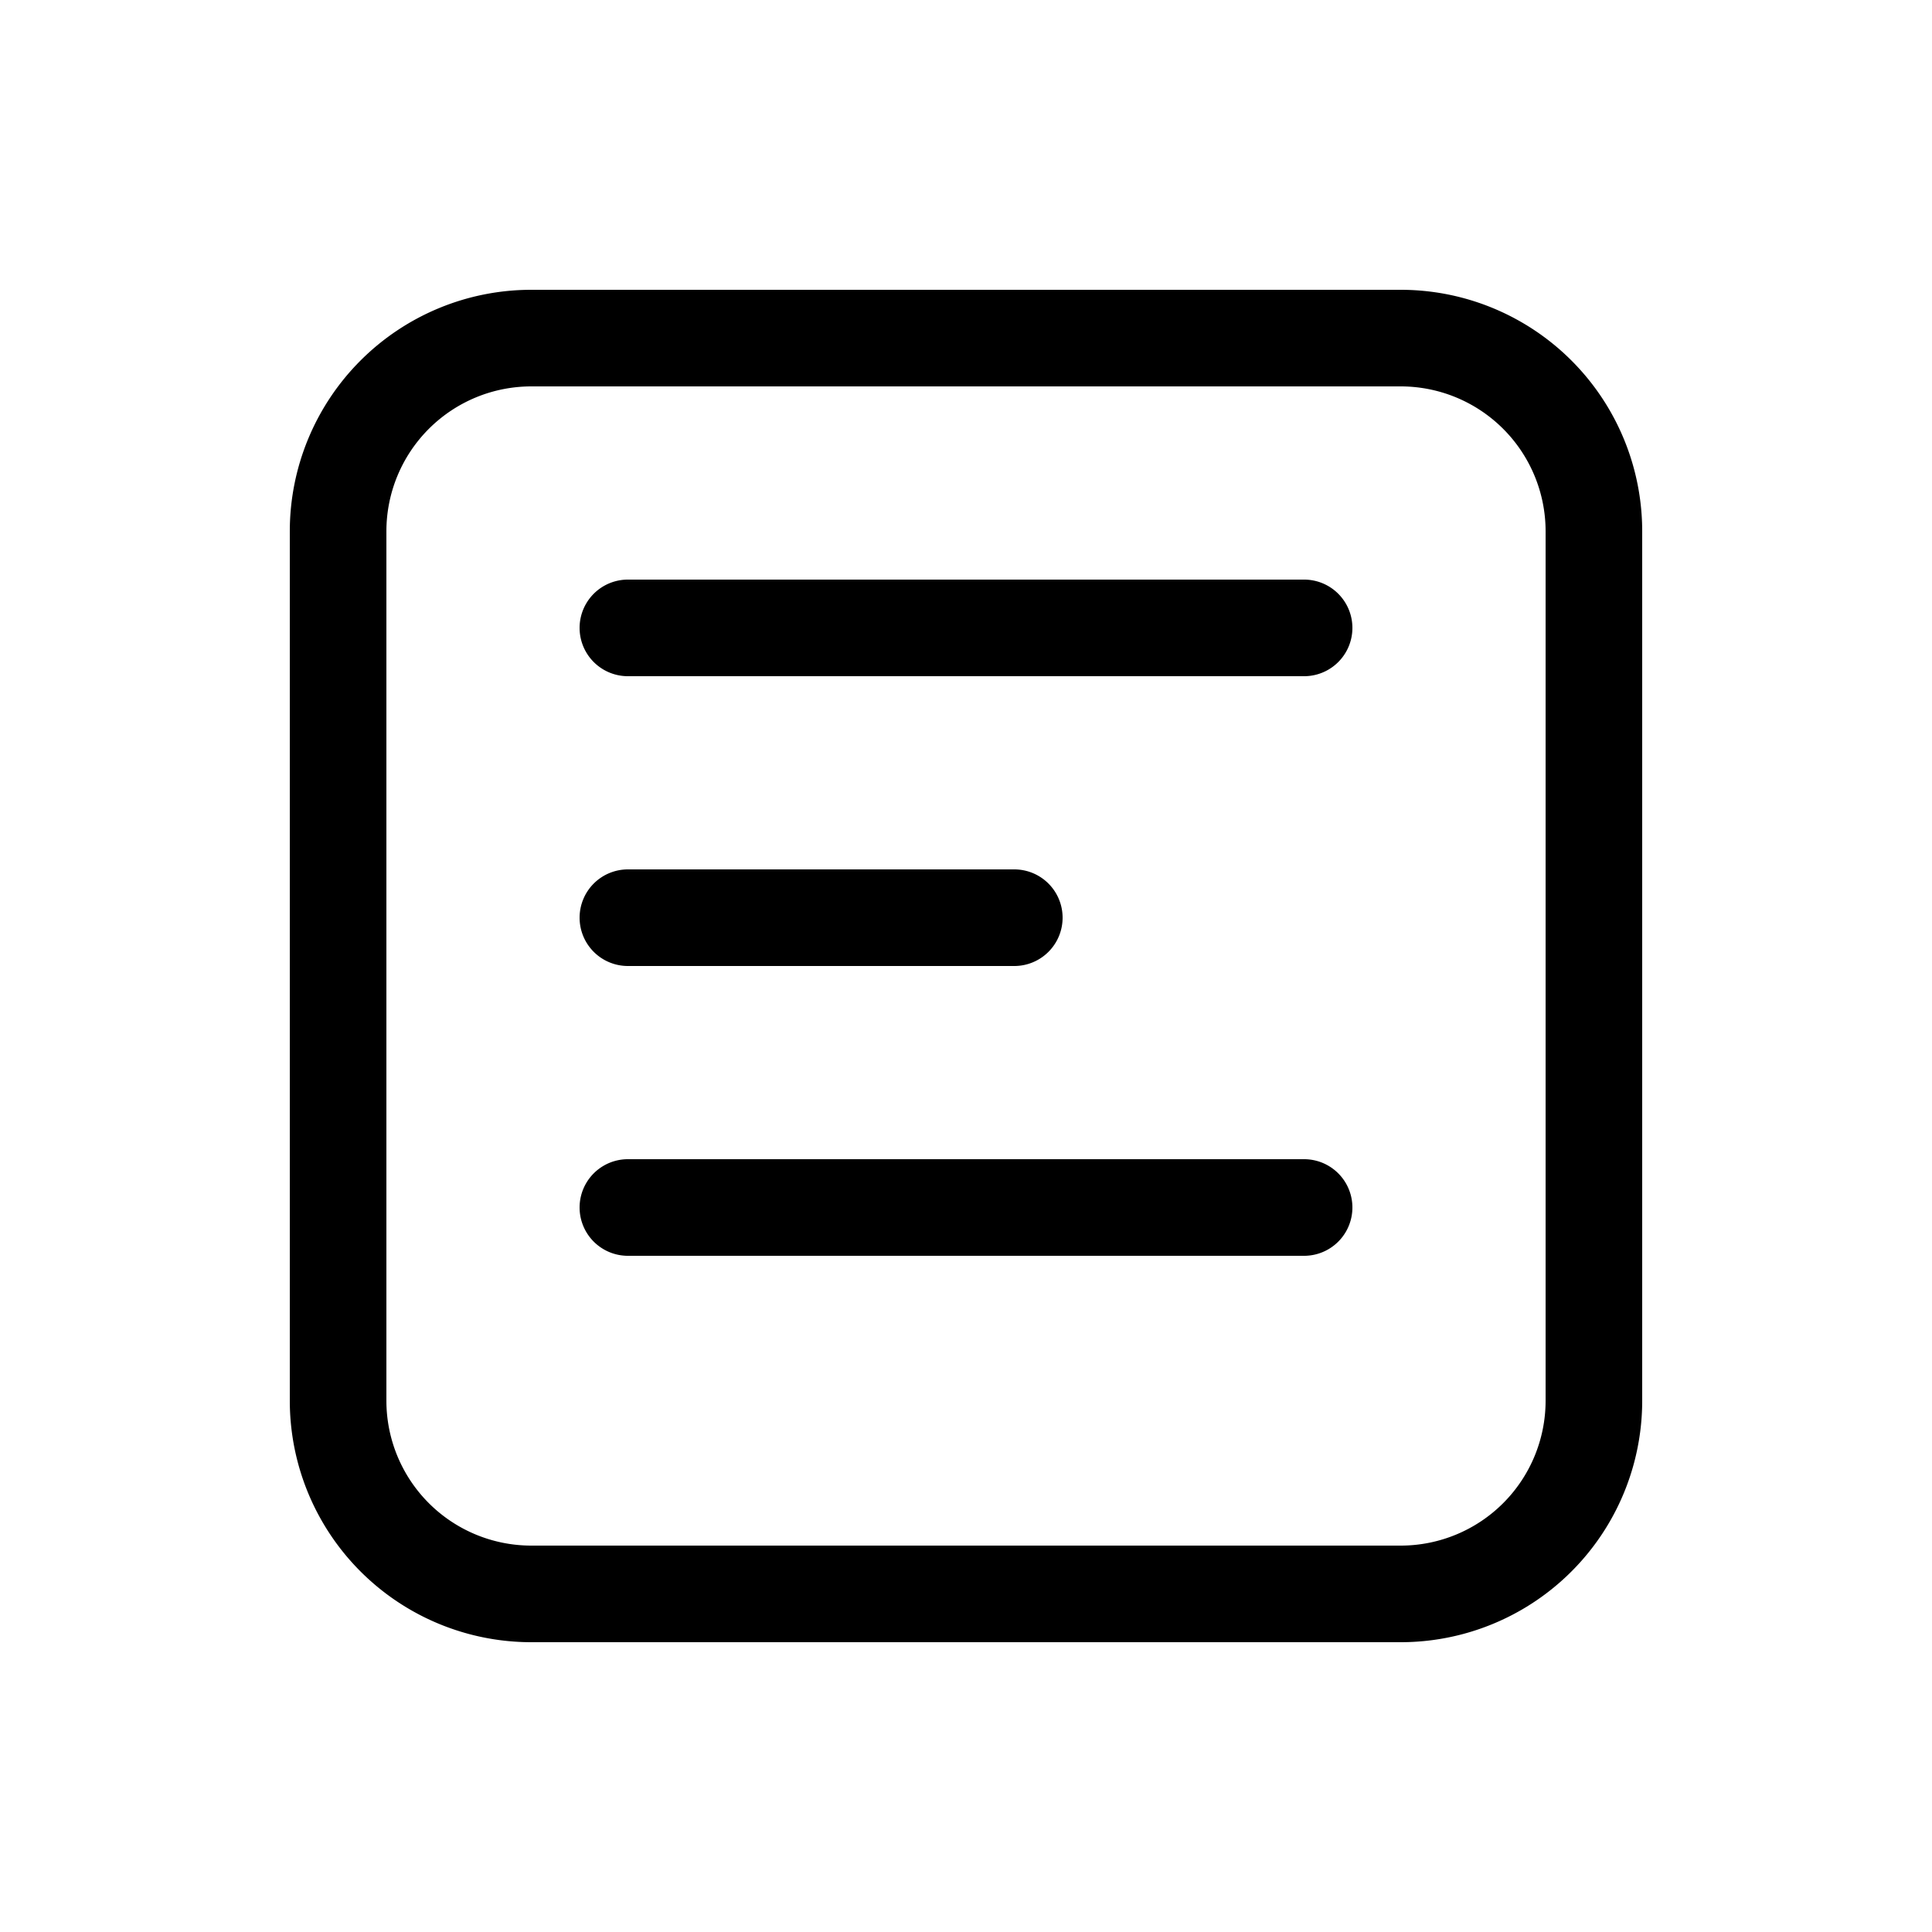 <svg xmlns="http://www.w3.org/2000/svg" viewBox="0 0 20 20"><path fill="currentColor" d="M6.5 6a.5.5 0 0 0 0 1h7a.5.5 0 0 0 0-1zM6 9.5a.5.5 0 0 1 .5-.5h4a.5.5 0 0 1 0 1h-4a.5.5 0 0 1-.5-.5m.5 2.5a.5.5 0 0 0 0 1h7a.5.5 0 0 0 0-1zM17 5.5A2.5 2.5 0 0 0 14.5 3h-9A2.5 2.5 0 0 0 3 5.5v9A2.5 2.5 0 0 0 5.5 17h9a2.5 2.5 0 0 0 2.5-2.5zM5.5 4h9A1.5 1.5 0 0 1 16 5.5v9a1.5 1.5 0 0 1-1.5 1.5h-9A1.5 1.5 0 0 1 4 14.5v-9A1.5 1.5 0 0 1 5.5 4"/></svg>